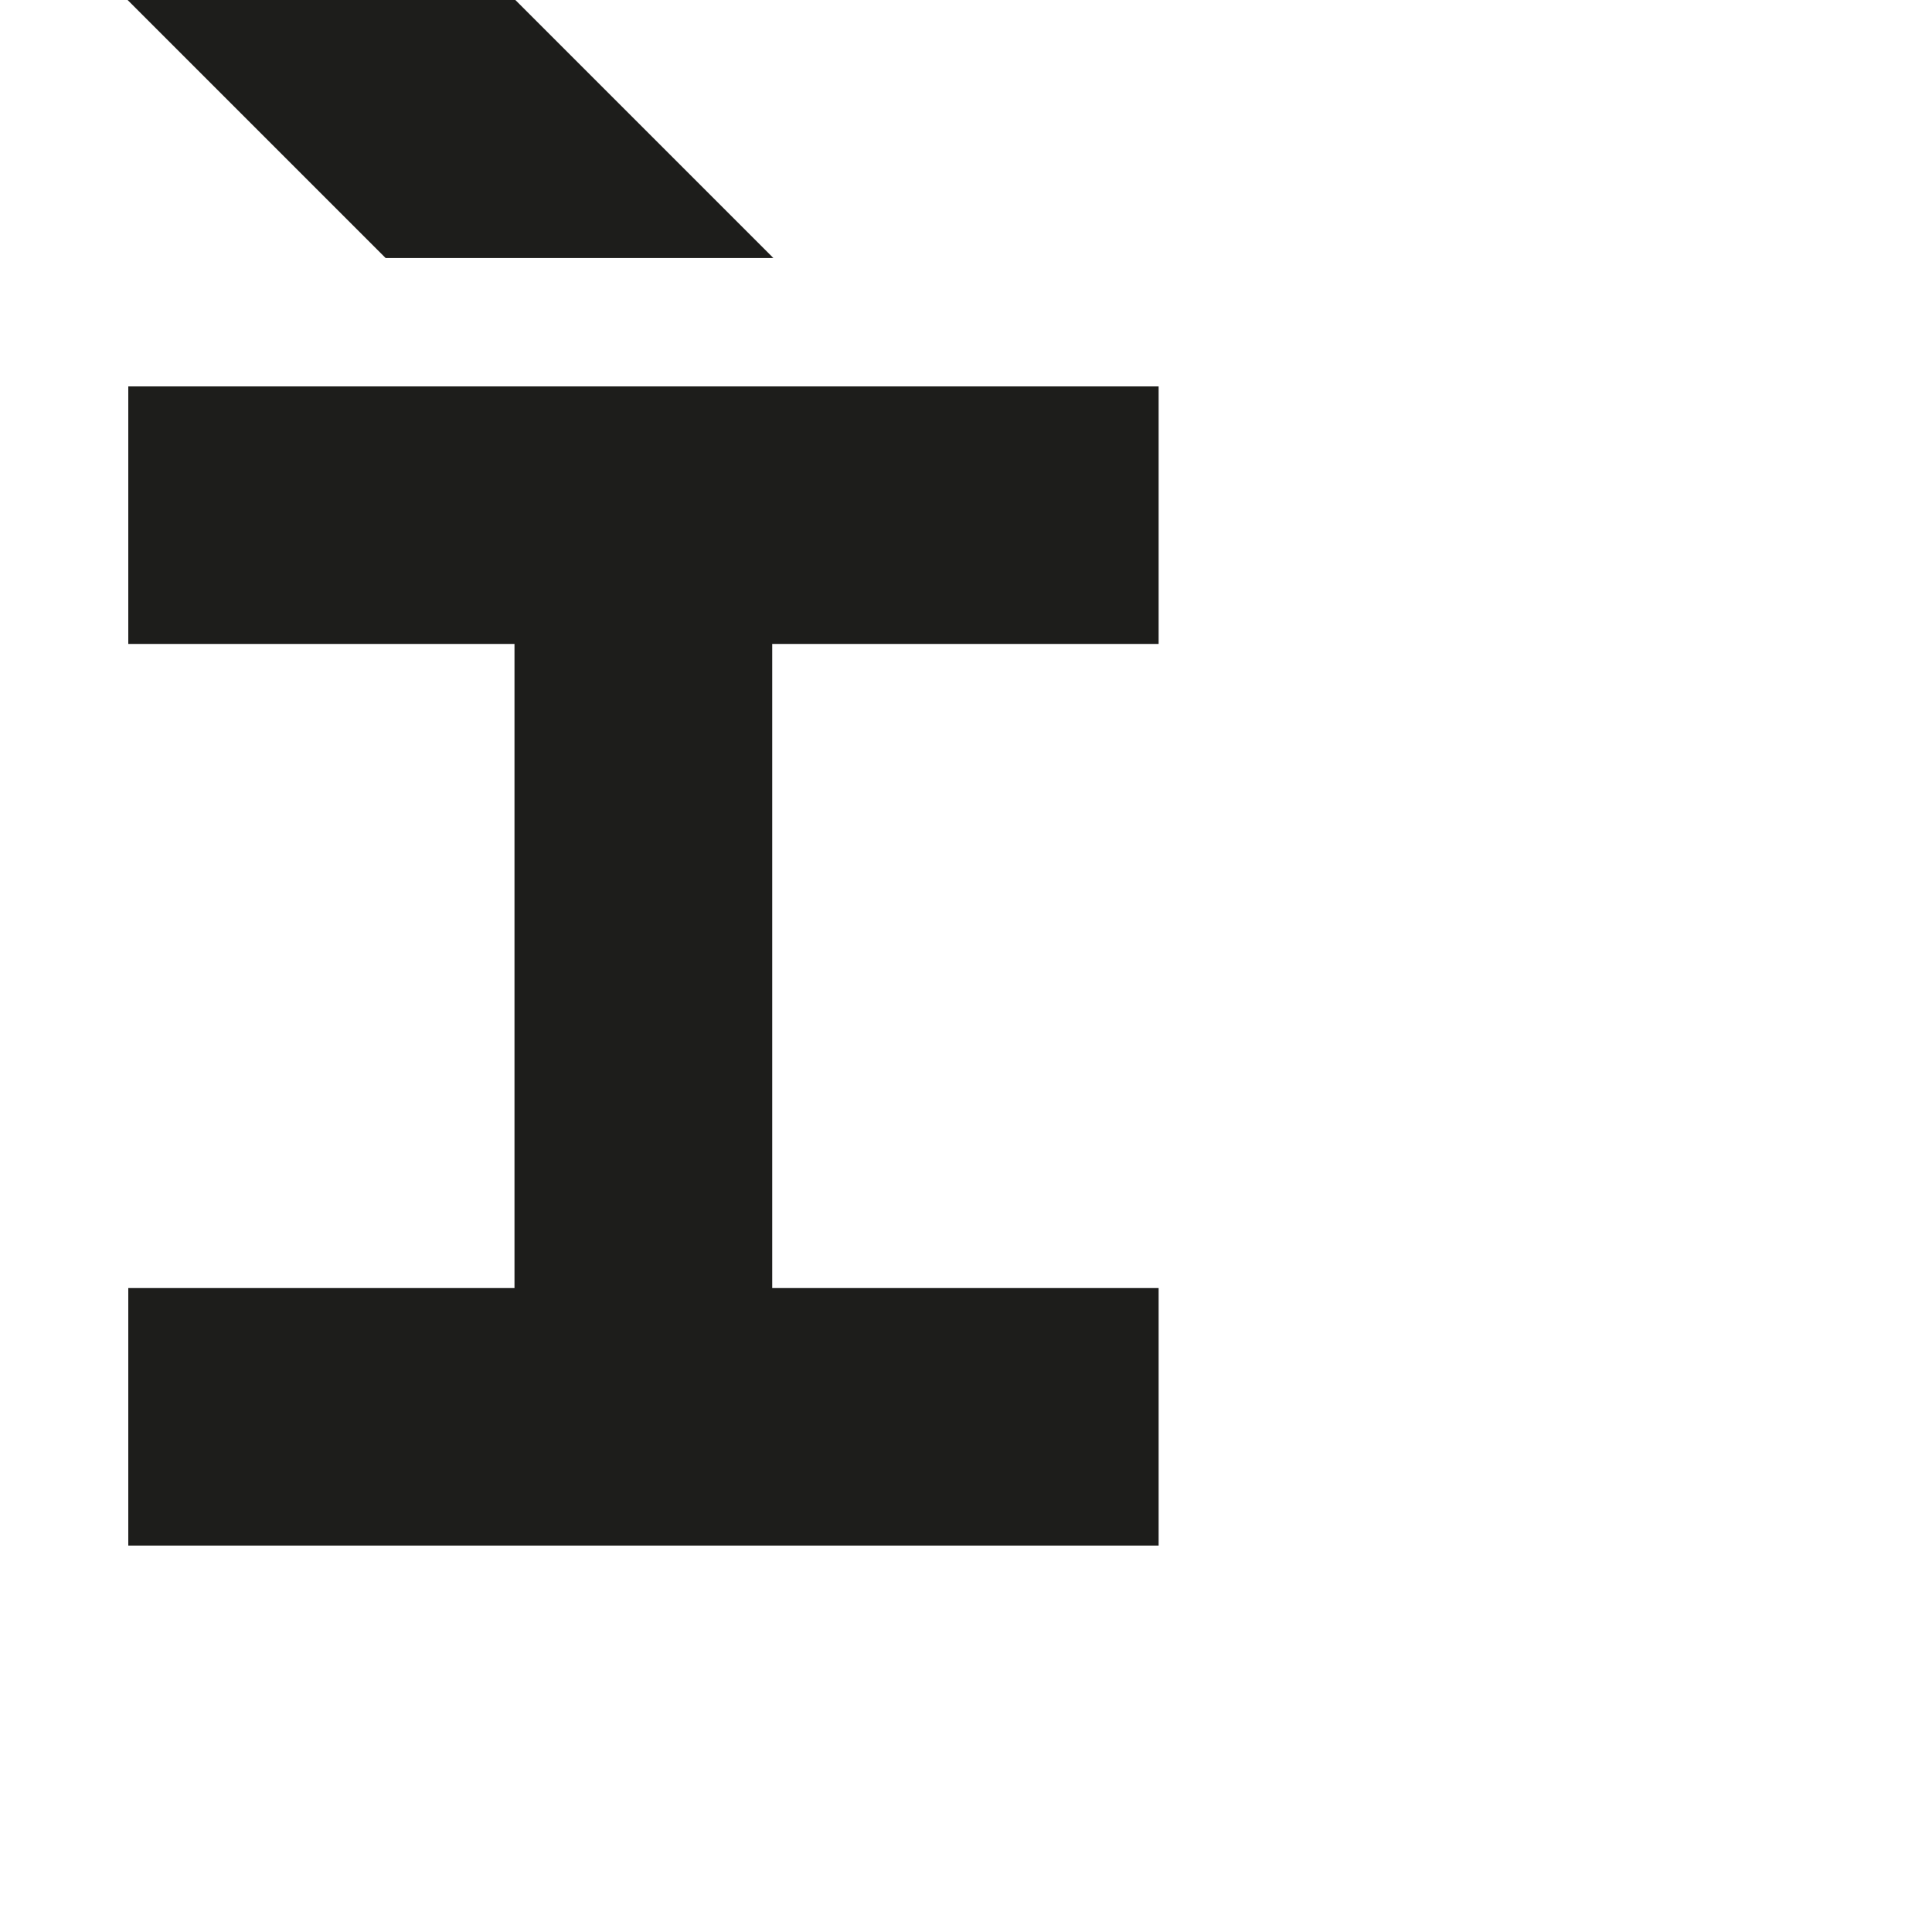 <?xml version="1.0" encoding="utf-8"?>
<!-- Generator: Adobe Illustrator 19.2.1, SVG Export Plug-In . SVG Version: 6.00 Build 0)  -->
<svg version="1.1" id="Calque_1" xmlns="http://www.w3.org/2000/svg" xmlns:xlink="http://www.w3.org/1999/xlink" x="0px" y="0px"
	 viewBox="0 0 1000 1000" style="enable-background:new 0 0 1000 1000;" xml:space="preserve">
<style type="text/css">
	.st0{fill:#1D1D1B;}
	.st1{fill:#1D1D1B;stroke:#1D1D1B;stroke-width:0.5;stroke-miterlimit:10;}
</style>
<polygon class="st0" points="66.4,200 66.4,333.3 266.3,333.3 266.3,666.7 66.4,666.7 66.4,800 599.7,800 599.7,666.7 399.7,666.7 
	399.7,333.3 599.7,333.3 599.7,200 "/>
<polygon class="st1" points="266.4,0 66.4,0 199.7,133.3 399.7,133.3 "/>
</svg>
